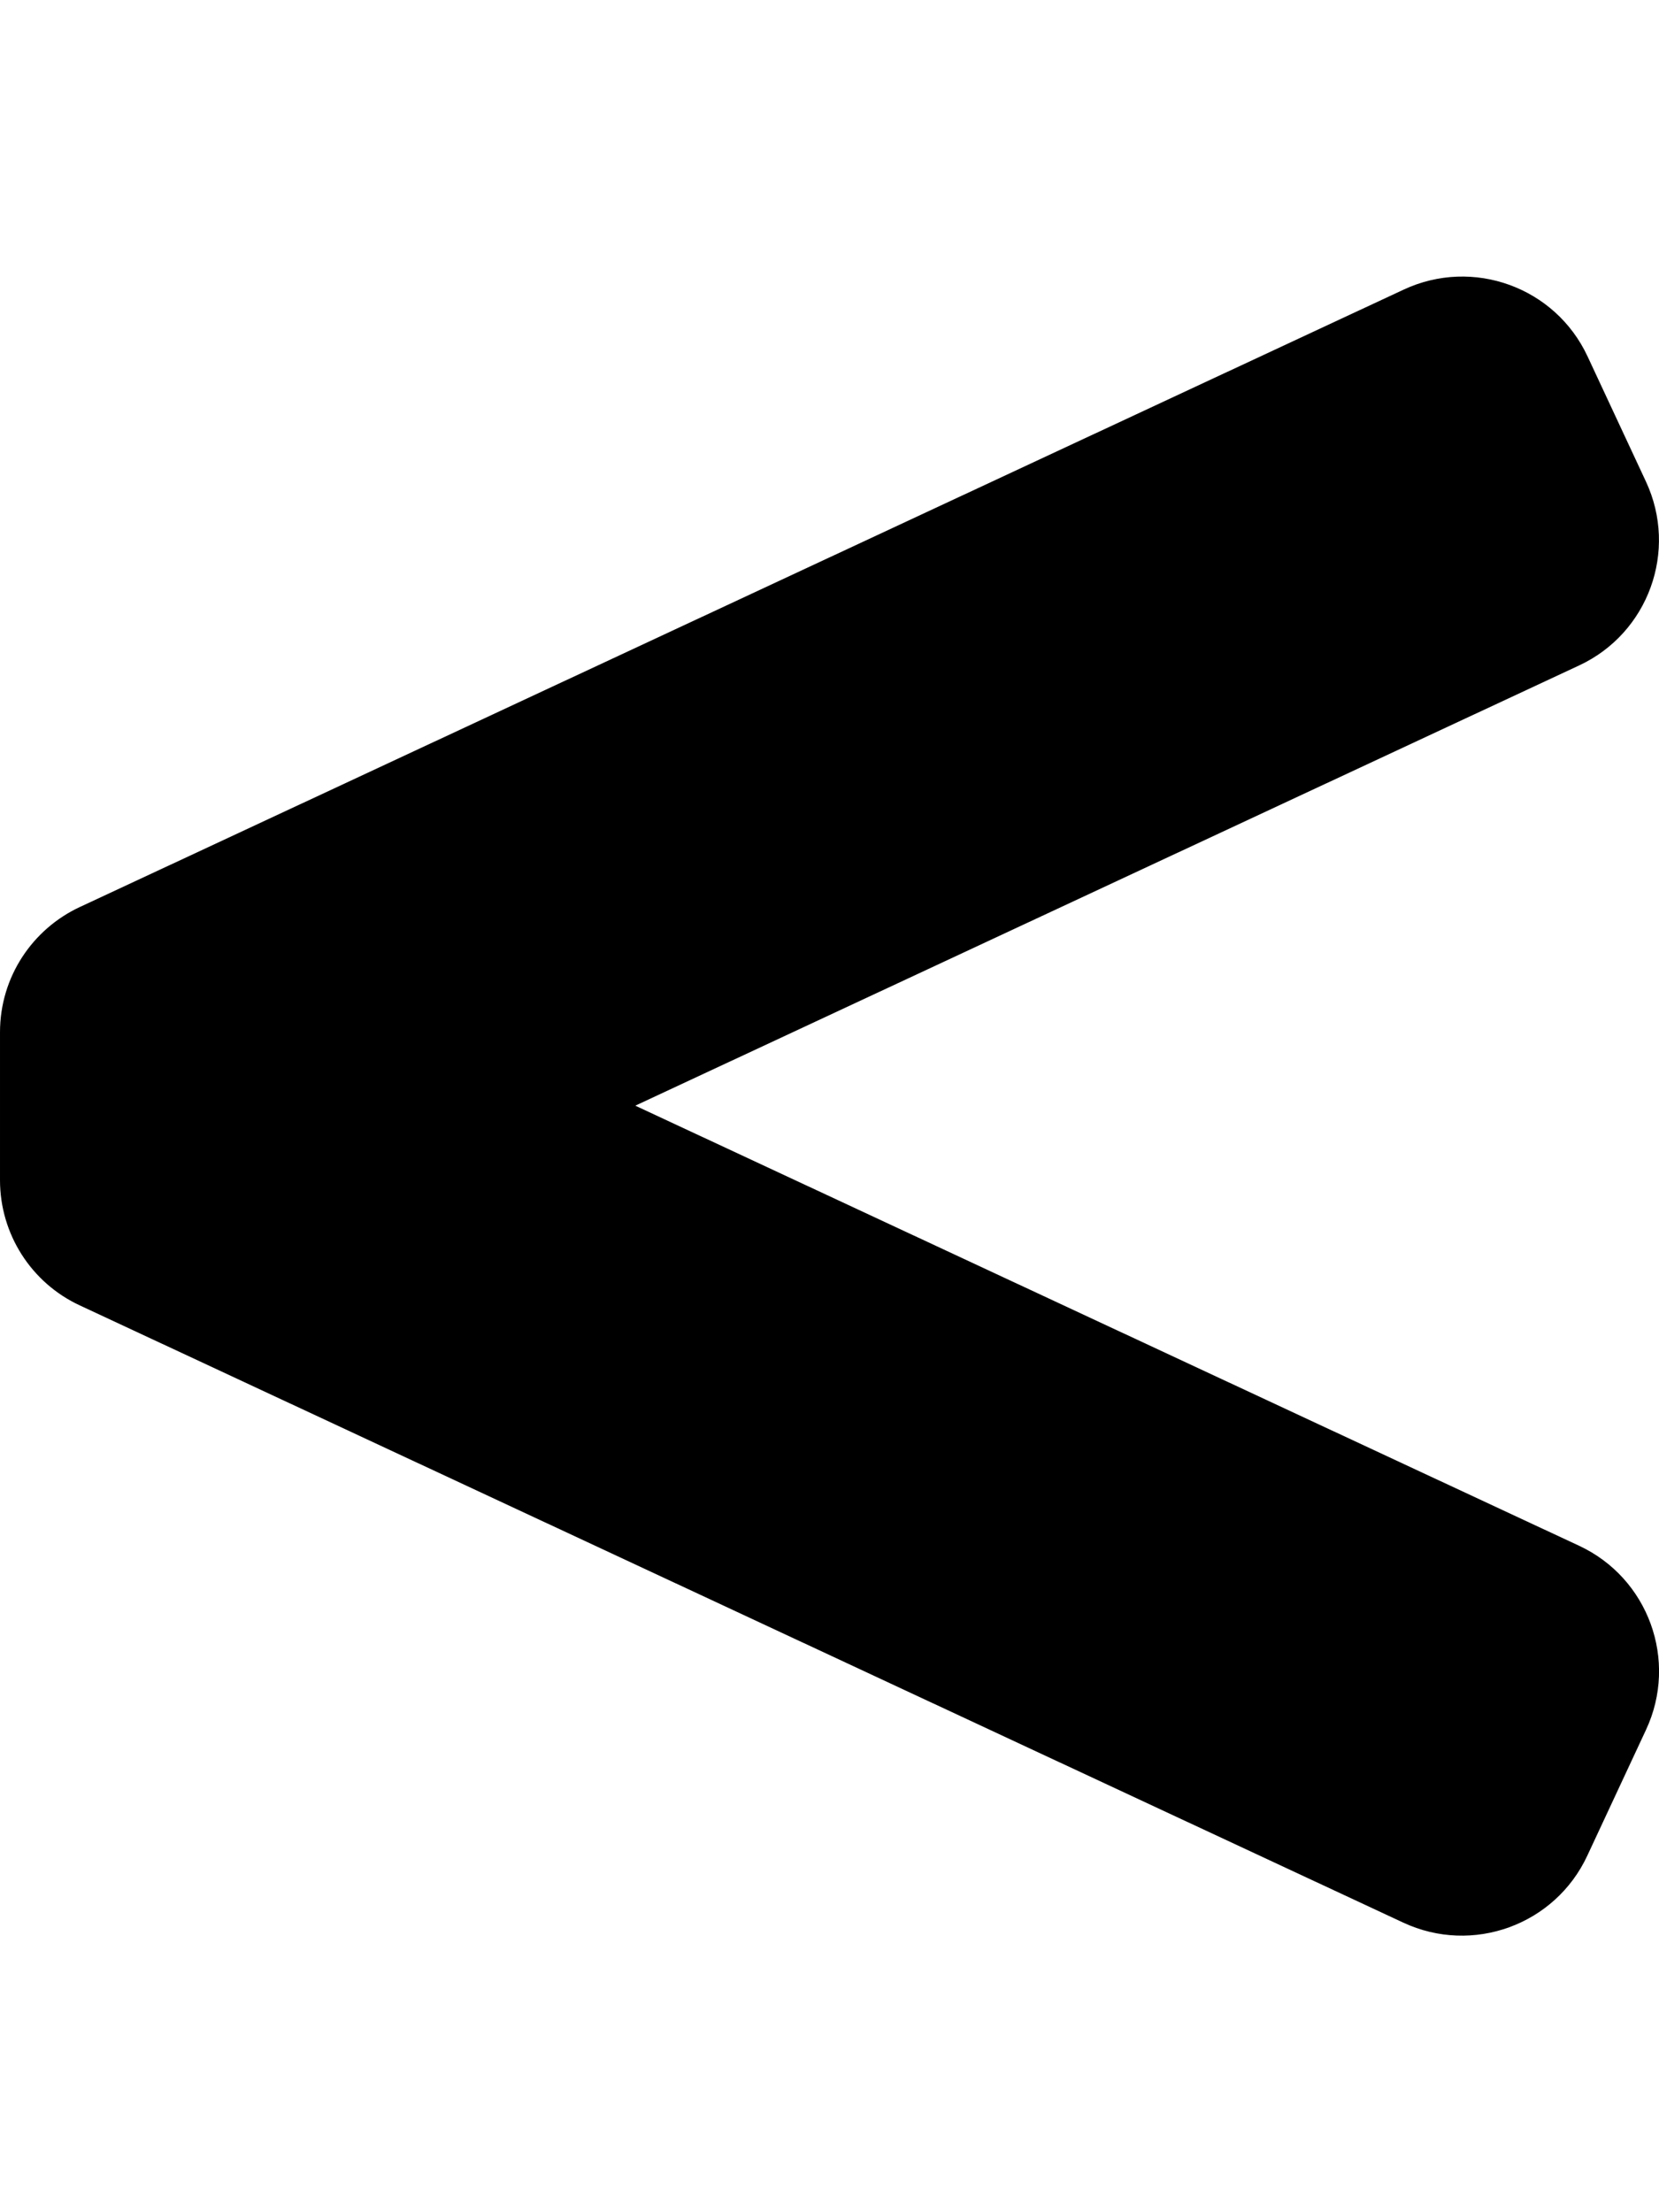
  <svg height="1000" width="750.0" xmlns="http://www.w3.org/2000/svg">
    <path d="m713.8 698.7c31.4 14.6 45 51.9 30.3 83.3l-26.5 56.8c-14.6 31.4-51.9 44.9-83.2 30.3l-598.3-279c-22-10.2-36.1-32.3-36.1-56.6v-66.9c0-25.1 14.8-46.7 36.1-56.6l598.5-279.1c31.3-14.6 68.5-1.1 83.1 30.2l26.4 56.6c14.6 31.3 1.1 68.5-30.2 83.1l-426.7 199z" />
  </svg>
